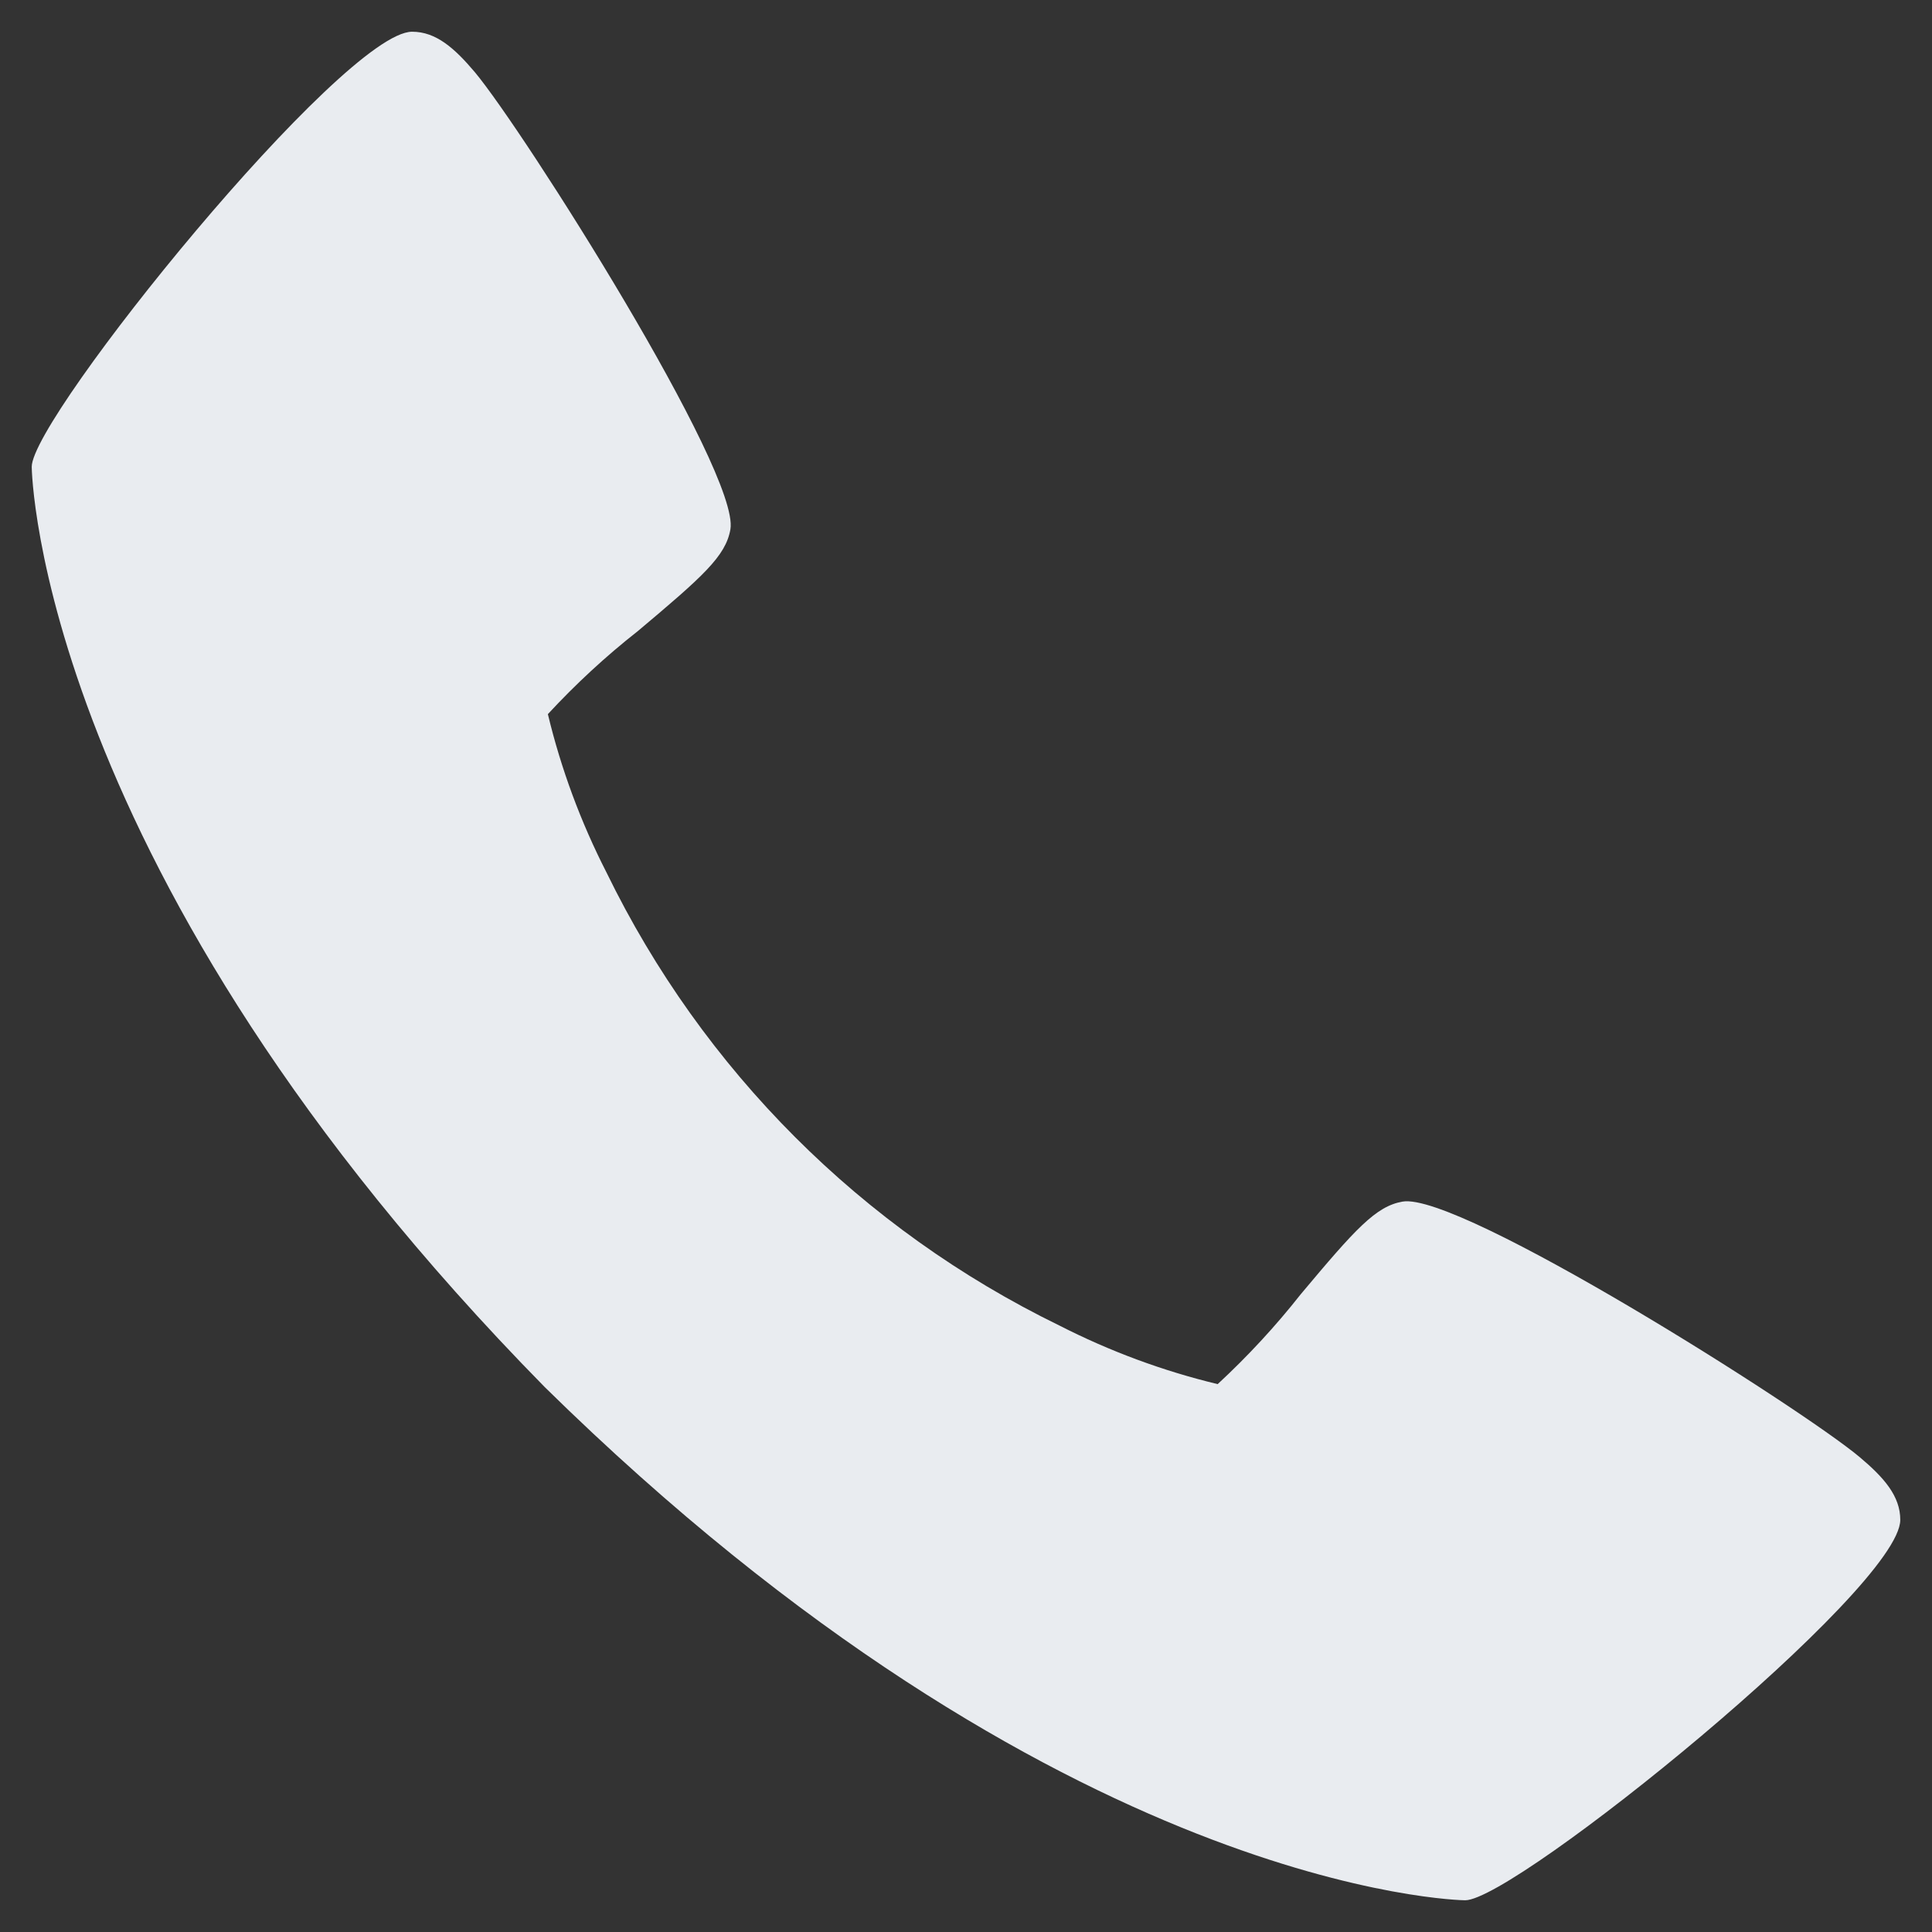 <svg width="19" height="19" viewBox="0 0 19 19" fill="none" xmlns="http://www.w3.org/2000/svg">
<rect x="0" y="0" width="19" height="19" fill="#333333" stroke="none"/>
<path d="M18.289 14.33C17.716 13.849 14.352 11.719 13.793 11.817C13.53 11.863 13.329 12.087 12.792 12.728C12.543 13.044 12.27 13.339 11.975 13.612C11.435 13.482 10.912 13.288 10.417 13.035C8.477 12.09 6.91 10.522 5.965 8.581C5.712 8.086 5.518 7.564 5.388 7.023C5.661 6.728 5.956 6.455 6.272 6.207C6.912 5.669 7.137 5.47 7.183 5.206C7.281 4.646 5.149 1.283 4.67 0.71C4.469 0.472 4.287 0.312 4.053 0.312C3.376 0.312 0.312 4.1 0.312 4.591C0.312 4.631 0.378 8.575 5.358 13.642C10.425 18.622 14.369 18.688 14.409 18.688C14.9 18.688 18.688 15.624 18.688 14.947C18.688 14.713 18.528 14.531 18.289 14.33Z" fill="#E9ECF0"/>
</svg>
